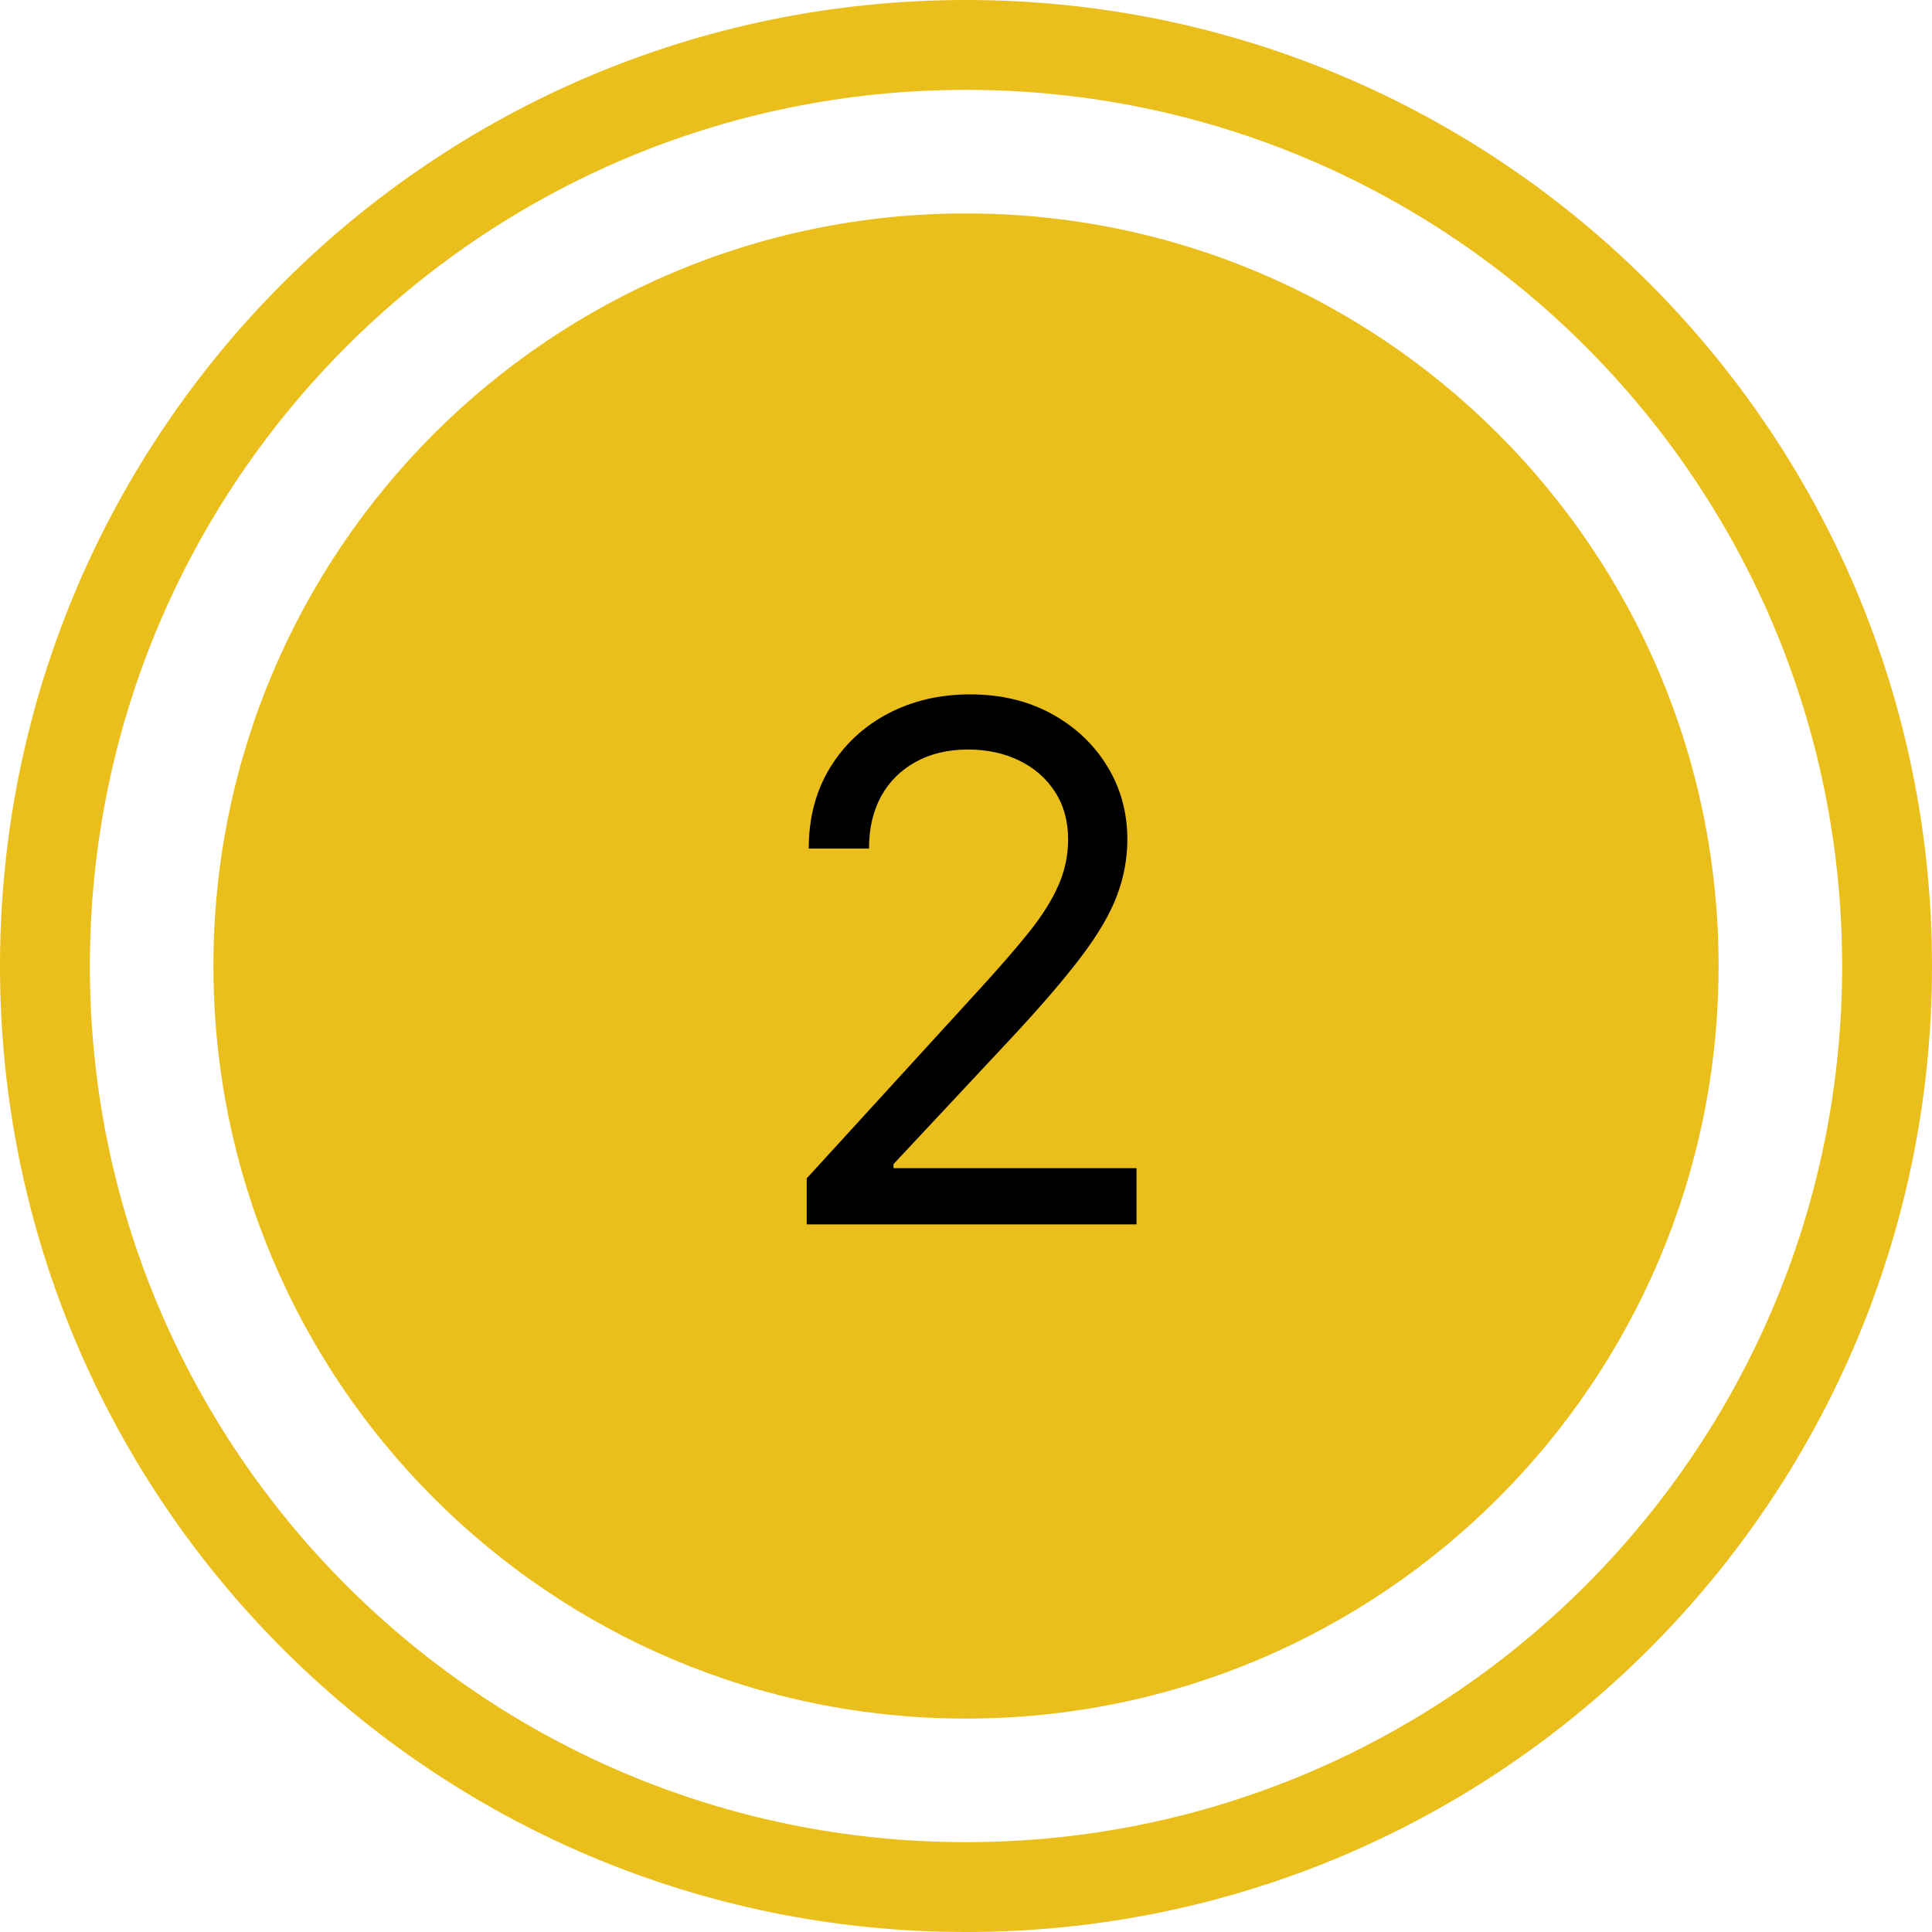 <svg width="172" height="172" viewBox="0 0 172 172" fill="none" xmlns="http://www.w3.org/2000/svg">
<g clip-path="url(#clip0_47_24)">
<path d="M86 168C131.287 168 168 131.287 168 86C168 40.713 131.287 4 86 4C40.713 4 4 40.713 4 86C4 131.287 40.713 168 86 168Z" stroke="#eabf1b" stroke-width="8"/>
<path d="M86 153C123.003 153 153 123.003 153 86C153 48.997 123.003 19 86 19C48.997 19 19 48.997 19 86C19 123.003 48.997 153 86 153Z" fill="#eabf1b"/>
<path d="M71.818 109V104.909L87.182 88.091C88.985 86.121 90.47 84.409 91.636 82.954C92.803 81.485 93.667 80.106 94.227 78.818C94.803 77.515 95.091 76.151 95.091 74.727C95.091 73.091 94.697 71.674 93.909 70.477C93.136 69.28 92.076 68.356 90.727 67.704C89.379 67.053 87.864 66.727 86.182 66.727C84.394 66.727 82.833 67.099 81.5 67.841C80.182 68.568 79.159 69.591 78.432 70.909C77.72 72.227 77.364 73.773 77.364 75.546H72C72 72.818 72.629 70.424 73.886 68.364C75.144 66.303 76.856 64.697 79.023 63.545C81.204 62.394 83.651 61.818 86.364 61.818C89.091 61.818 91.508 62.394 93.614 63.545C95.72 64.697 97.371 66.25 98.568 68.204C99.765 70.159 100.364 72.333 100.364 74.727C100.364 76.439 100.053 78.114 99.432 79.75C98.826 81.371 97.765 83.182 96.25 85.182C94.75 87.167 92.667 89.591 90 92.454L79.546 103.636V104H101.182V109H71.818Z" fill="#000"/>
</g>
<defs>
<clipPath id="clip0_47_24">
<rect width="172" height="172" fill="white"/>
</clipPath>
</defs>
</svg>
